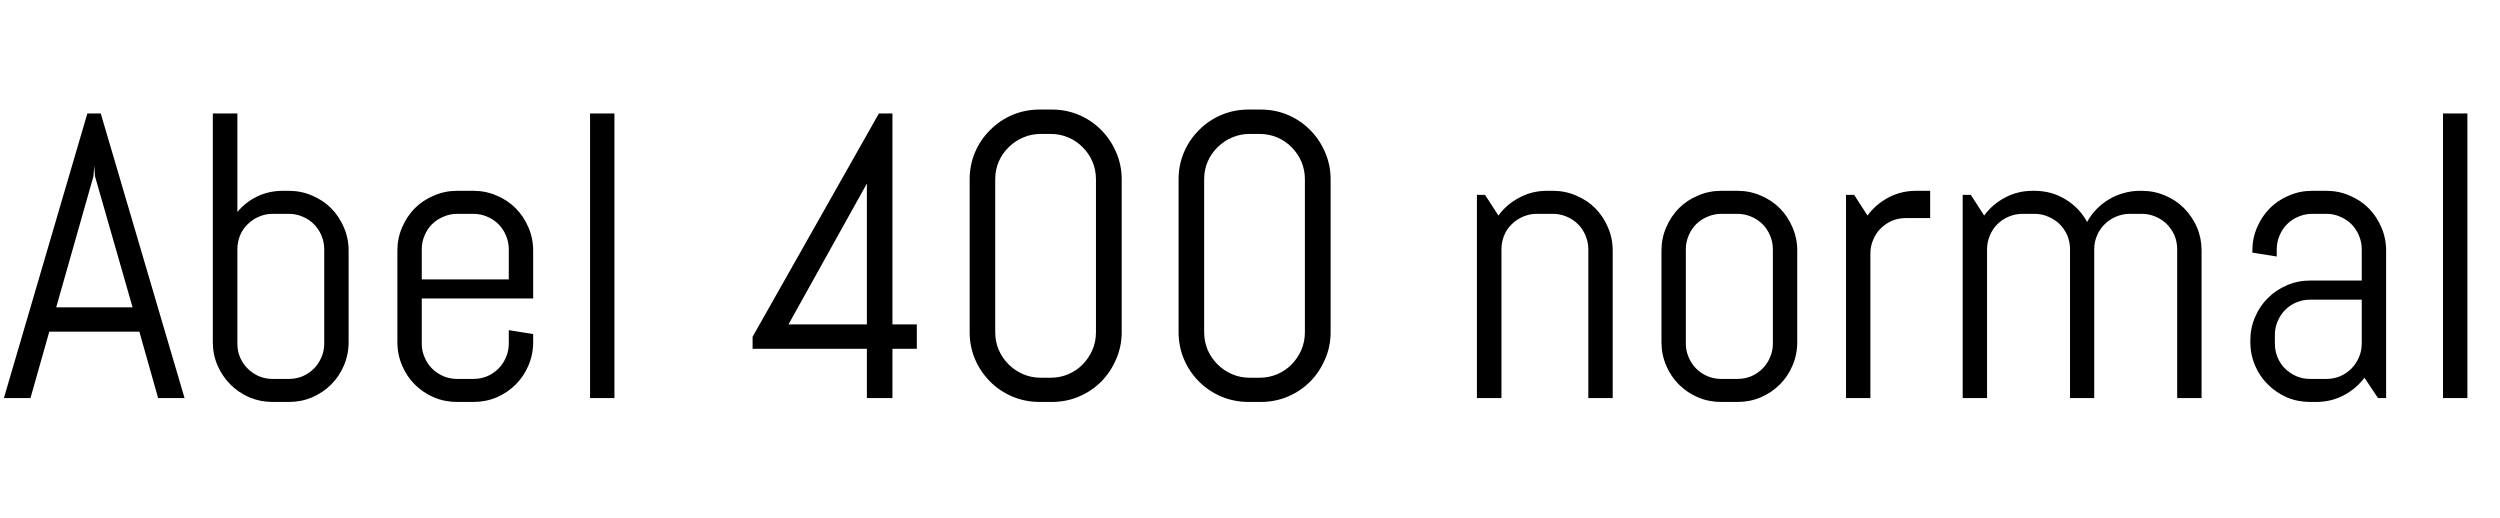 <svg xmlns="http://www.w3.org/2000/svg" xmlns:xlink="http://www.w3.org/1999/xlink" width="147.656" height="30.586"><path fill="black" d="M9.34 23.51L8.23 19.59L2.91 19.59L1.80 23.51L0.23 23.51L5.16 6.70L5.95 6.70L10.90 23.51L9.34 23.51ZM5.52 10.41L3.32 18.15L7.83 18.15L5.61 10.41L5.57 9.79L5.52 10.41ZM20.59 20.21L20.59 20.21Q20.59 20.94 20.31 21.59Q20.04 22.23 19.56 22.71Q19.08 23.19 18.43 23.47Q17.79 23.74 17.06 23.74L17.06 23.74L16.10 23.74Q15.38 23.74 14.73 23.47Q14.09 23.19 13.61 22.71Q13.13 22.23 12.85 21.59Q12.57 20.94 12.57 20.21L12.57 20.21L12.57 6.70L14.02 6.70L14.02 12.52Q14.51 11.93 15.20 11.60Q15.89 11.27 16.70 11.27L16.70 11.27L17.06 11.27Q17.79 11.27 18.43 11.55Q19.08 11.82 19.56 12.30Q20.04 12.79 20.31 13.43Q20.59 14.07 20.59 14.80L20.59 14.80L20.59 20.21ZM19.15 20.30L19.15 14.72Q19.15 14.29 18.98 13.90Q18.82 13.52 18.54 13.24Q18.26 12.96 17.88 12.80Q17.50 12.63 17.06 12.63L17.06 12.63L16.10 12.63Q15.67 12.63 15.29 12.80Q14.91 12.96 14.63 13.24Q14.34 13.52 14.18 13.90Q14.02 14.29 14.02 14.72L14.02 14.72L14.02 20.30Q14.02 20.73 14.18 21.11Q14.34 21.49 14.63 21.77Q14.91 22.05 15.29 22.22Q15.67 22.38 16.10 22.38L16.10 22.38L17.06 22.38Q17.50 22.38 17.88 22.22Q18.26 22.05 18.54 21.77Q18.82 21.49 18.98 21.11Q19.15 20.73 19.15 20.30L19.15 20.30ZM31.49 20.21L31.49 20.21Q31.49 20.94 31.21 21.59Q30.94 22.23 30.46 22.71Q29.98 23.19 29.33 23.47Q28.69 23.74 27.96 23.74L27.96 23.74L27 23.74Q26.27 23.74 25.63 23.47Q24.98 23.19 24.50 22.71Q24.02 22.23 23.75 21.59Q23.47 20.94 23.47 20.21L23.47 20.21L23.47 14.80Q23.47 14.07 23.75 13.43Q24.02 12.79 24.50 12.30Q24.98 11.82 25.63 11.55Q26.27 11.27 27 11.27L27 11.27L27.96 11.27Q28.69 11.27 29.33 11.55Q29.98 11.82 30.46 12.30Q30.94 12.79 31.21 13.43Q31.49 14.07 31.49 14.80L31.49 14.80L31.49 17.63L24.91 17.63L24.91 20.30Q24.91 20.73 25.08 21.11Q25.24 21.49 25.52 21.77Q25.80 22.05 26.19 22.22Q26.57 22.38 27 22.38L27 22.38L27.96 22.38Q28.39 22.38 28.78 22.22Q29.16 22.05 29.44 21.77Q29.72 21.49 29.88 21.11Q30.05 20.73 30.05 20.30L30.05 20.30L30.05 19.50L31.49 19.73L31.49 20.21ZM30.05 16.50L30.05 14.72Q30.05 14.29 29.88 13.90Q29.72 13.52 29.44 13.24Q29.16 12.96 28.78 12.80Q28.39 12.63 27.96 12.63L27.96 12.63L27 12.63Q26.57 12.63 26.19 12.80Q25.80 12.96 25.52 13.24Q25.24 13.52 25.08 13.90Q24.91 14.29 24.91 14.72L24.91 14.72L24.91 16.50L30.05 16.50ZM36.29 23.51L34.85 23.51L34.85 6.70L36.29 6.70L36.29 23.51ZM54.15 20.60L52.71 20.60L52.71 23.51L51.20 23.51L51.20 20.60L44.45 20.60L44.45 19.89L51.91 6.70L52.71 6.70L52.71 19.16L54.15 19.16L54.15 20.60ZM51.20 19.16L51.20 10.84L46.57 19.16L51.20 19.16ZM66.25 19.62L66.25 19.62Q66.25 20.47 65.92 21.22Q65.60 21.97 65.04 22.54Q64.48 23.10 63.73 23.42Q62.98 23.74 62.12 23.74L62.12 23.74L61.41 23.74Q60.55 23.74 59.79 23.42Q59.04 23.10 58.48 22.54Q57.91 21.97 57.59 21.22Q57.27 20.47 57.27 19.62L57.27 19.62L57.27 10.59Q57.27 9.74 57.59 8.99Q57.91 8.24 58.48 7.68Q59.04 7.11 59.79 6.79Q60.55 6.47 61.41 6.47L61.41 6.47L62.12 6.47Q62.98 6.47 63.73 6.79Q64.48 7.11 65.04 7.68Q65.60 8.24 65.92 8.99Q66.25 9.74 66.25 10.59L66.25 10.59L66.25 19.62ZM64.73 19.62L64.73 10.59Q64.73 10.03 64.52 9.54Q64.31 9.06 63.95 8.70Q63.59 8.33 63.10 8.12Q62.61 7.91 62.05 7.91L62.05 7.91L61.48 7.91Q60.91 7.91 60.43 8.12Q59.94 8.33 59.57 8.70Q59.20 9.06 58.99 9.54Q58.78 10.03 58.78 10.59L58.78 10.59L58.78 19.62Q58.78 20.18 58.99 20.67Q59.20 21.15 59.57 21.52Q59.94 21.89 60.43 22.10Q60.91 22.31 61.48 22.31L61.48 22.31L62.05 22.31Q62.61 22.31 63.10 22.10Q63.59 21.89 63.95 21.52Q64.31 21.15 64.52 20.67Q64.73 20.18 64.73 19.62L64.73 19.62ZM78.59 19.62L78.59 19.62Q78.59 20.47 78.26 21.22Q77.94 21.97 77.38 22.54Q76.82 23.10 76.07 23.42Q75.32 23.74 74.46 23.74L74.46 23.74L73.75 23.74Q72.89 23.74 72.13 23.42Q71.38 23.10 70.82 22.54Q70.25 21.97 69.93 21.22Q69.61 20.47 69.61 19.62L69.61 19.62L69.61 10.59Q69.61 9.74 69.93 8.99Q70.25 8.24 70.82 7.68Q71.38 7.11 72.13 6.79Q72.89 6.47 73.75 6.47L73.75 6.47L74.46 6.47Q75.32 6.47 76.07 6.79Q76.82 7.11 77.38 7.68Q77.94 8.24 78.26 8.99Q78.59 9.74 78.59 10.59L78.59 10.59L78.59 19.62ZM77.07 19.62L77.07 10.59Q77.07 10.03 76.86 9.54Q76.65 9.06 76.29 8.70Q75.93 8.33 75.44 8.12Q74.95 7.91 74.39 7.91L74.39 7.91L73.82 7.91Q73.25 7.91 72.77 8.12Q72.28 8.33 71.91 8.70Q71.54 9.06 71.33 9.54Q71.12 10.03 71.12 10.59L71.12 10.59L71.12 19.62Q71.12 20.18 71.33 20.67Q71.54 21.15 71.91 21.52Q72.28 21.89 72.77 22.10Q73.25 22.31 73.82 22.31L73.82 22.31L74.39 22.31Q74.95 22.31 75.44 22.10Q75.93 21.89 76.29 21.52Q76.65 21.15 76.86 20.67Q77.07 20.18 77.07 19.62L77.07 19.62ZM95.25 23.51L93.81 23.51L93.81 14.72Q93.81 14.29 93.64 13.90Q93.48 13.52 93.20 13.24Q92.92 12.96 92.54 12.80Q92.16 12.63 91.72 12.63L91.72 12.63L90.76 12.63Q90.33 12.63 89.95 12.80Q89.57 12.96 89.29 13.24Q89.00 13.52 88.84 13.90Q88.68 14.29 88.68 14.72L88.68 14.72L88.68 23.51L87.23 23.51L87.23 11.51L87.71 11.51L88.50 12.73Q88.99 12.06 89.74 11.67Q90.48 11.27 91.36 11.27L91.36 11.27L91.72 11.27Q92.45 11.27 93.09 11.55Q93.74 11.82 94.22 12.30Q94.70 12.79 94.97 13.43Q95.25 14.07 95.25 14.80L95.25 14.80L95.25 23.51ZM106.15 20.21L106.15 20.21Q106.15 20.94 105.87 21.59Q105.60 22.23 105.12 22.71Q104.64 23.19 103.99 23.47Q103.35 23.74 102.62 23.74L102.62 23.74L101.66 23.74Q100.93 23.74 100.29 23.47Q99.64 23.19 99.16 22.71Q98.68 22.23 98.41 21.59Q98.13 20.94 98.13 20.21L98.13 20.21L98.13 14.80Q98.13 14.07 98.41 13.43Q98.68 12.79 99.16 12.30Q99.64 11.82 100.29 11.55Q100.93 11.27 101.66 11.27L101.66 11.27L102.62 11.27Q103.35 11.27 103.99 11.55Q104.64 11.82 105.12 12.30Q105.60 12.79 105.87 13.43Q106.15 14.07 106.15 14.80L106.15 14.80L106.15 20.21ZM104.71 20.30L104.71 14.72Q104.71 14.29 104.54 13.90Q104.38 13.52 104.10 13.24Q103.82 12.96 103.44 12.80Q103.05 12.63 102.62 12.63L102.62 12.63L101.66 12.63Q101.23 12.63 100.85 12.80Q100.46 12.96 100.18 13.24Q99.90 13.52 99.74 13.90Q99.57 14.29 99.57 14.72L99.57 14.72L99.57 20.30Q99.57 20.73 99.74 21.11Q99.90 21.49 100.18 21.77Q100.46 22.05 100.85 22.22Q101.23 22.38 101.66 22.38L101.66 22.38L102.62 22.38Q103.05 22.38 103.44 22.22Q103.82 22.05 104.10 21.77Q104.38 21.49 104.54 21.11Q104.71 20.73 104.71 20.30L104.71 20.30ZM114 12.88L112.56 12.88Q112.13 12.88 111.74 13.04Q111.36 13.21 111.08 13.49Q110.80 13.77 110.64 14.15Q110.47 14.53 110.47 14.96L110.47 14.96L110.47 23.51L109.03 23.51L109.03 11.51L109.51 11.51L110.30 12.73Q110.79 12.06 111.53 11.67Q112.28 11.27 113.16 11.27L113.16 11.27L114 11.27L114 12.88ZM130.03 23.51L128.59 23.51L128.59 14.72Q128.59 14.29 128.43 13.90Q128.26 13.52 127.98 13.24Q127.70 12.96 127.32 12.80Q126.94 12.63 126.50 12.63L126.50 12.63L125.79 12.63Q125.36 12.63 124.97 12.80Q124.59 12.96 124.31 13.24Q124.02 13.52 123.86 13.90Q123.69 14.29 123.69 14.72L123.69 14.72L123.69 23.51L122.26 23.51L122.26 14.72Q122.26 14.29 122.10 13.90Q121.93 13.52 121.65 13.24Q121.36 12.96 120.98 12.80Q120.60 12.63 120.16 12.63L120.16 12.63L119.45 12.63Q119.02 12.63 118.63 12.80Q118.25 12.96 117.97 13.24Q117.69 13.52 117.53 13.90Q117.36 14.29 117.36 14.72L117.36 14.72L117.36 23.51L115.92 23.51L115.92 11.51L116.40 11.51L117.19 12.73Q117.68 12.06 118.42 11.67Q119.17 11.27 120.05 11.27L120.05 11.27L120.16 11.27Q121.18 11.27 122.00 11.78Q122.82 12.28 123.27 13.11L123.27 13.11Q123.49 12.70 123.82 12.36Q124.15 12.02 124.55 11.78Q124.95 11.54 125.41 11.41Q125.88 11.27 126.39 11.27L126.39 11.27L126.50 11.27Q127.23 11.27 127.88 11.55Q128.52 11.82 129 12.30Q129.48 12.79 129.76 13.43Q130.03 14.07 130.03 14.80L130.03 14.80L130.03 23.51ZM140.93 23.51L140.45 23.51L139.65 22.31Q139.16 22.96 138.42 23.35Q137.68 23.74 136.80 23.74L136.80 23.74L136.44 23.74Q135.71 23.74 135.07 23.47Q134.43 23.19 133.95 22.71Q133.46 22.23 133.19 21.59Q132.91 20.94 132.91 20.21L132.91 20.21L132.91 20.10Q132.91 19.37 133.19 18.73Q133.46 18.08 133.95 17.60Q134.43 17.12 135.07 16.85Q135.71 16.57 136.44 16.57L136.44 16.57L139.49 16.57L139.49 14.72Q139.49 14.29 139.32 13.90Q139.16 13.52 138.88 13.24Q138.60 12.96 138.22 12.80Q137.84 12.63 137.40 12.63L137.40 12.63L136.56 12.63Q136.13 12.63 135.74 12.80Q135.36 12.96 135.08 13.24Q134.80 13.52 134.64 13.90Q134.47 14.29 134.47 14.72L134.47 14.72L134.47 15.15L133.03 14.92L133.03 14.80Q133.03 14.07 133.31 13.43Q133.58 12.79 134.06 12.30Q134.54 11.82 135.19 11.55Q135.83 11.27 136.56 11.27L136.56 11.27L137.40 11.27Q138.13 11.27 138.77 11.55Q139.42 11.82 139.90 12.30Q140.38 12.79 140.65 13.43Q140.93 14.07 140.93 14.80L140.93 14.80L140.93 23.51ZM139.49 20.30L139.49 17.70L136.44 17.70Q136.01 17.70 135.63 17.86Q135.25 18.02 134.96 18.31Q134.68 18.60 134.52 18.98Q134.36 19.36 134.36 19.79L134.36 19.79L134.36 20.30Q134.36 20.73 134.52 21.11Q134.68 21.49 134.96 21.77Q135.25 22.05 135.63 22.22Q136.01 22.38 136.44 22.38L136.44 22.38L137.40 22.38Q137.84 22.38 138.22 22.22Q138.60 22.05 138.88 21.77Q139.16 21.49 139.32 21.11Q139.49 20.73 139.49 20.30L139.49 20.30ZM145.73 23.51L144.29 23.51L144.29 6.70L145.73 6.70L145.73 23.51Z"/></svg>